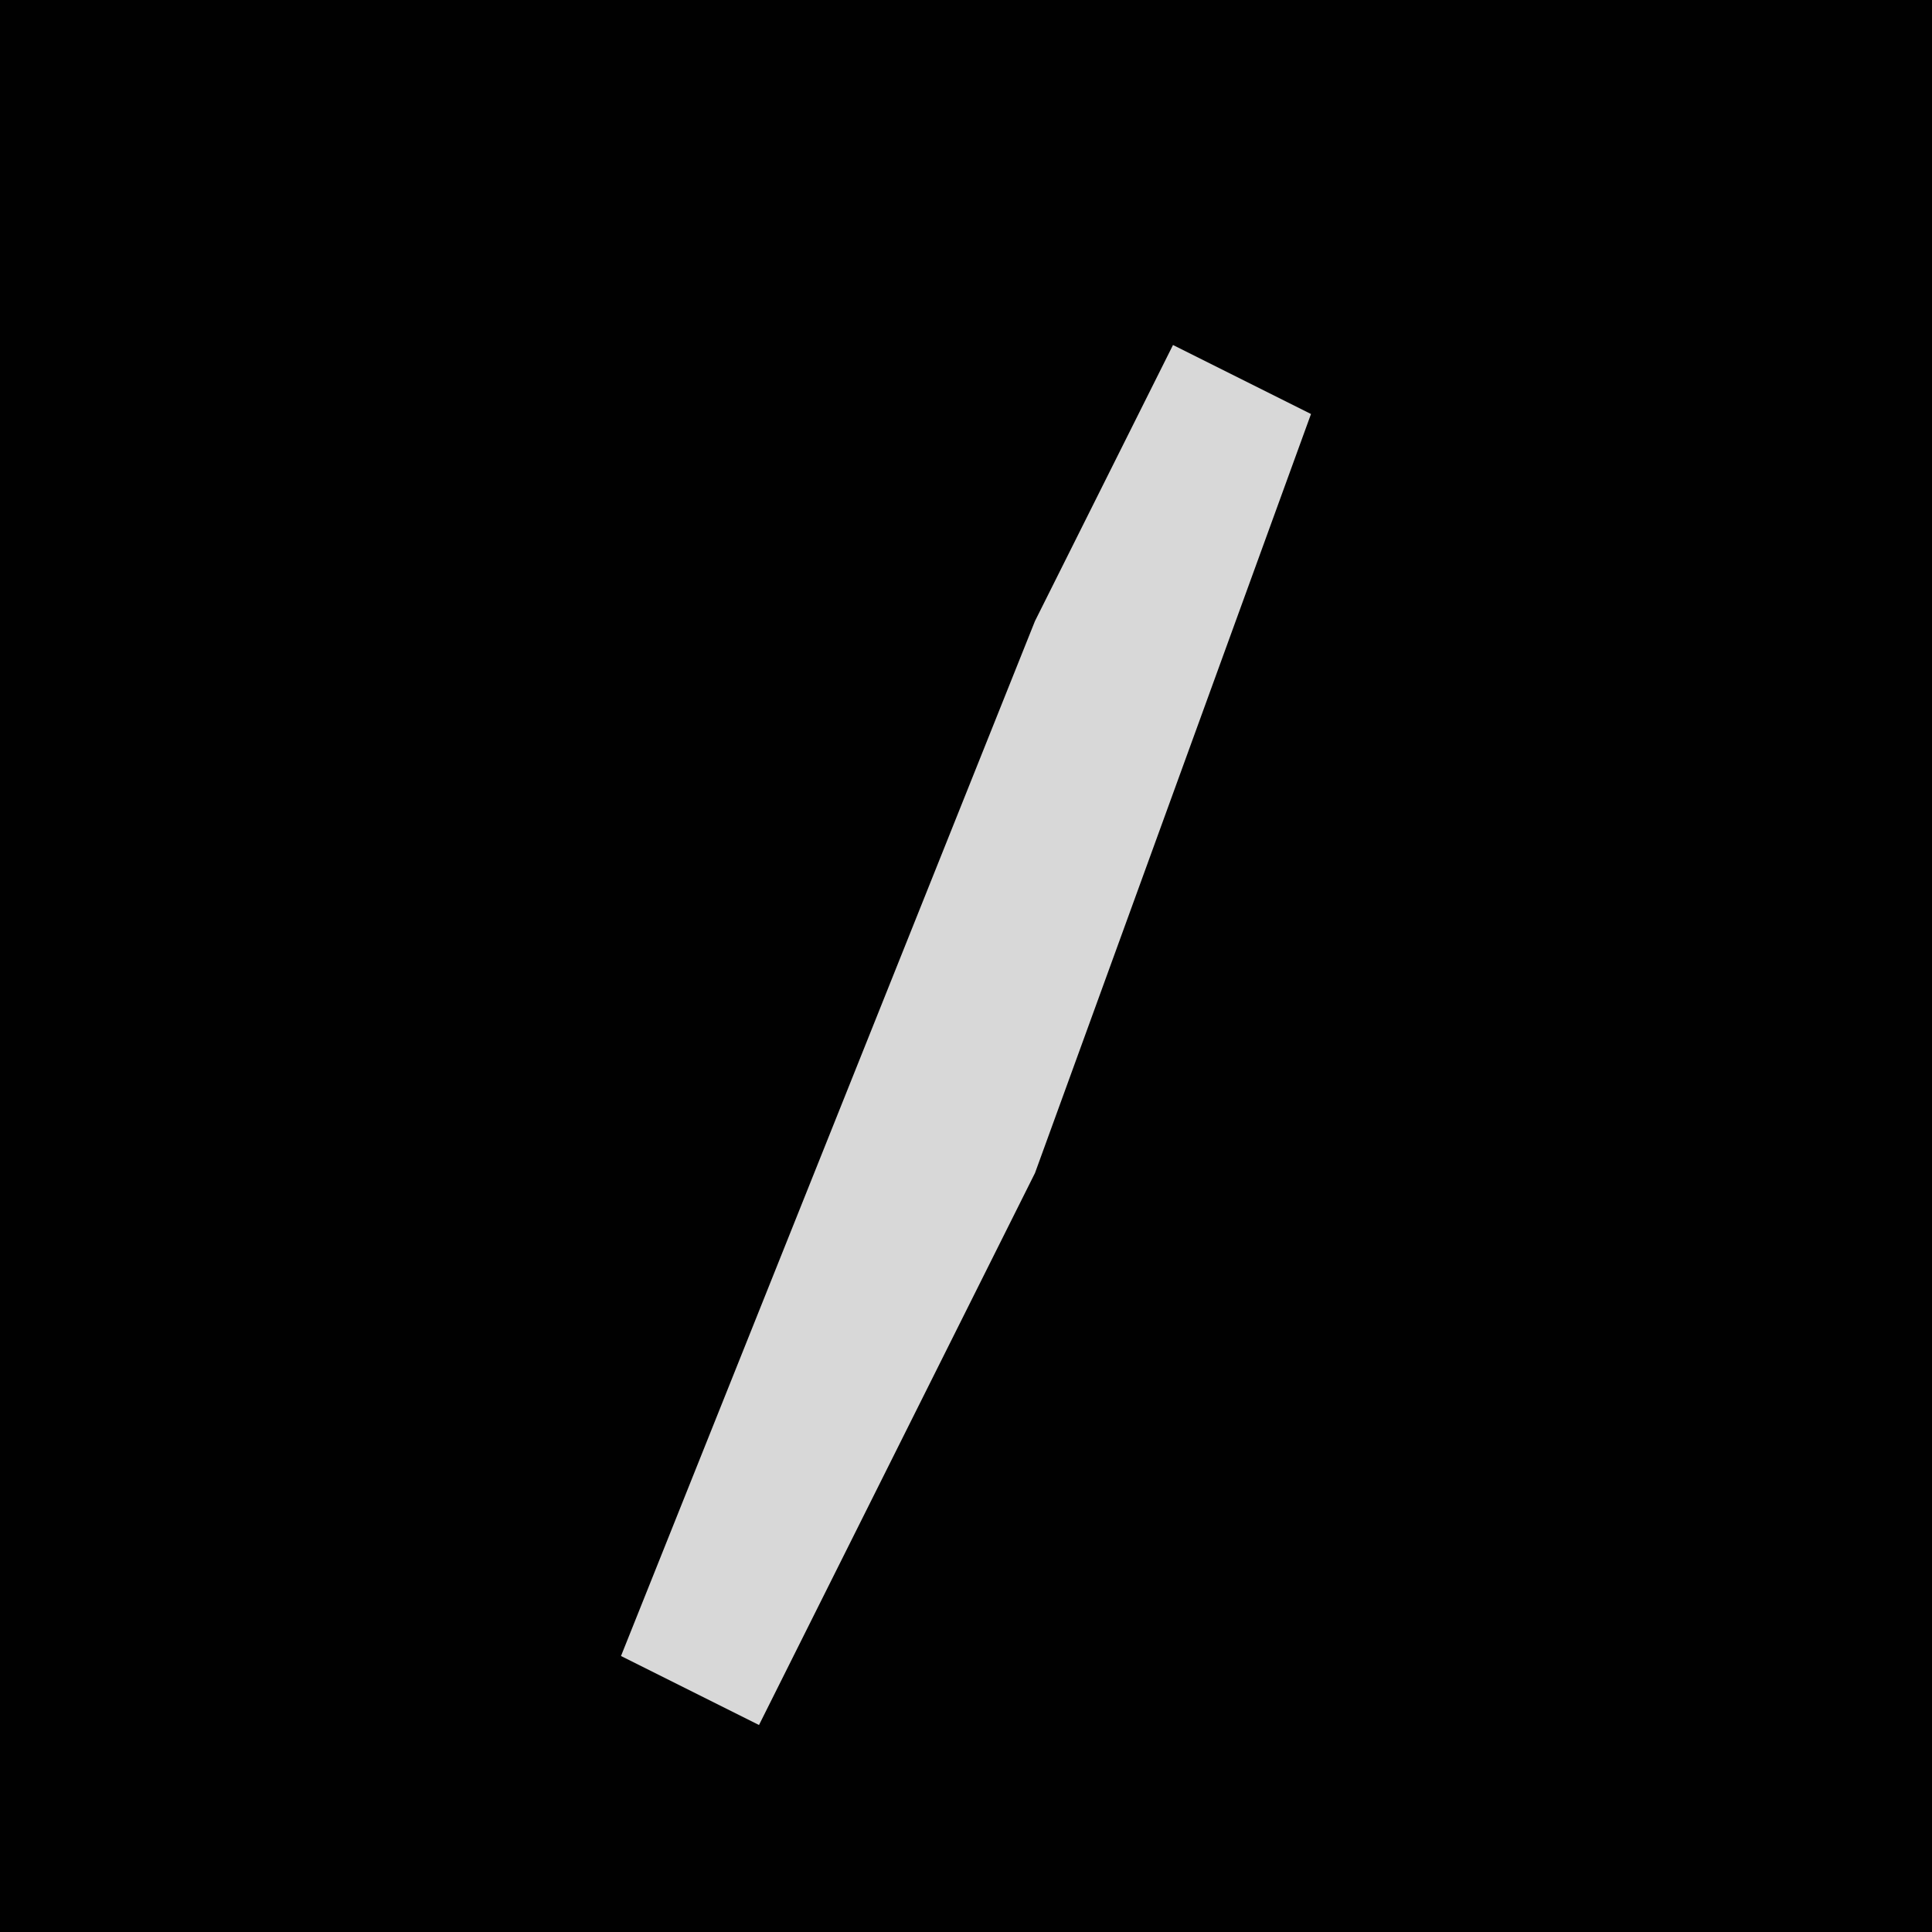 <?xml version="1.0" encoding="UTF-8"?>
<svg version="1.1" xmlns="http://www.w3.org/2000/svg" width="28" height="28">
<path d="M0,0 L28,0 L28,28 L0,28 Z " fill="#010101" transform="translate(0,0)"/>
<path d="M0,0 L2,1 L-2,12 L-6,20 L-8,19 L-2,4 Z " fill="#D8D8D8" transform="translate(17,5)"/>
</svg>
